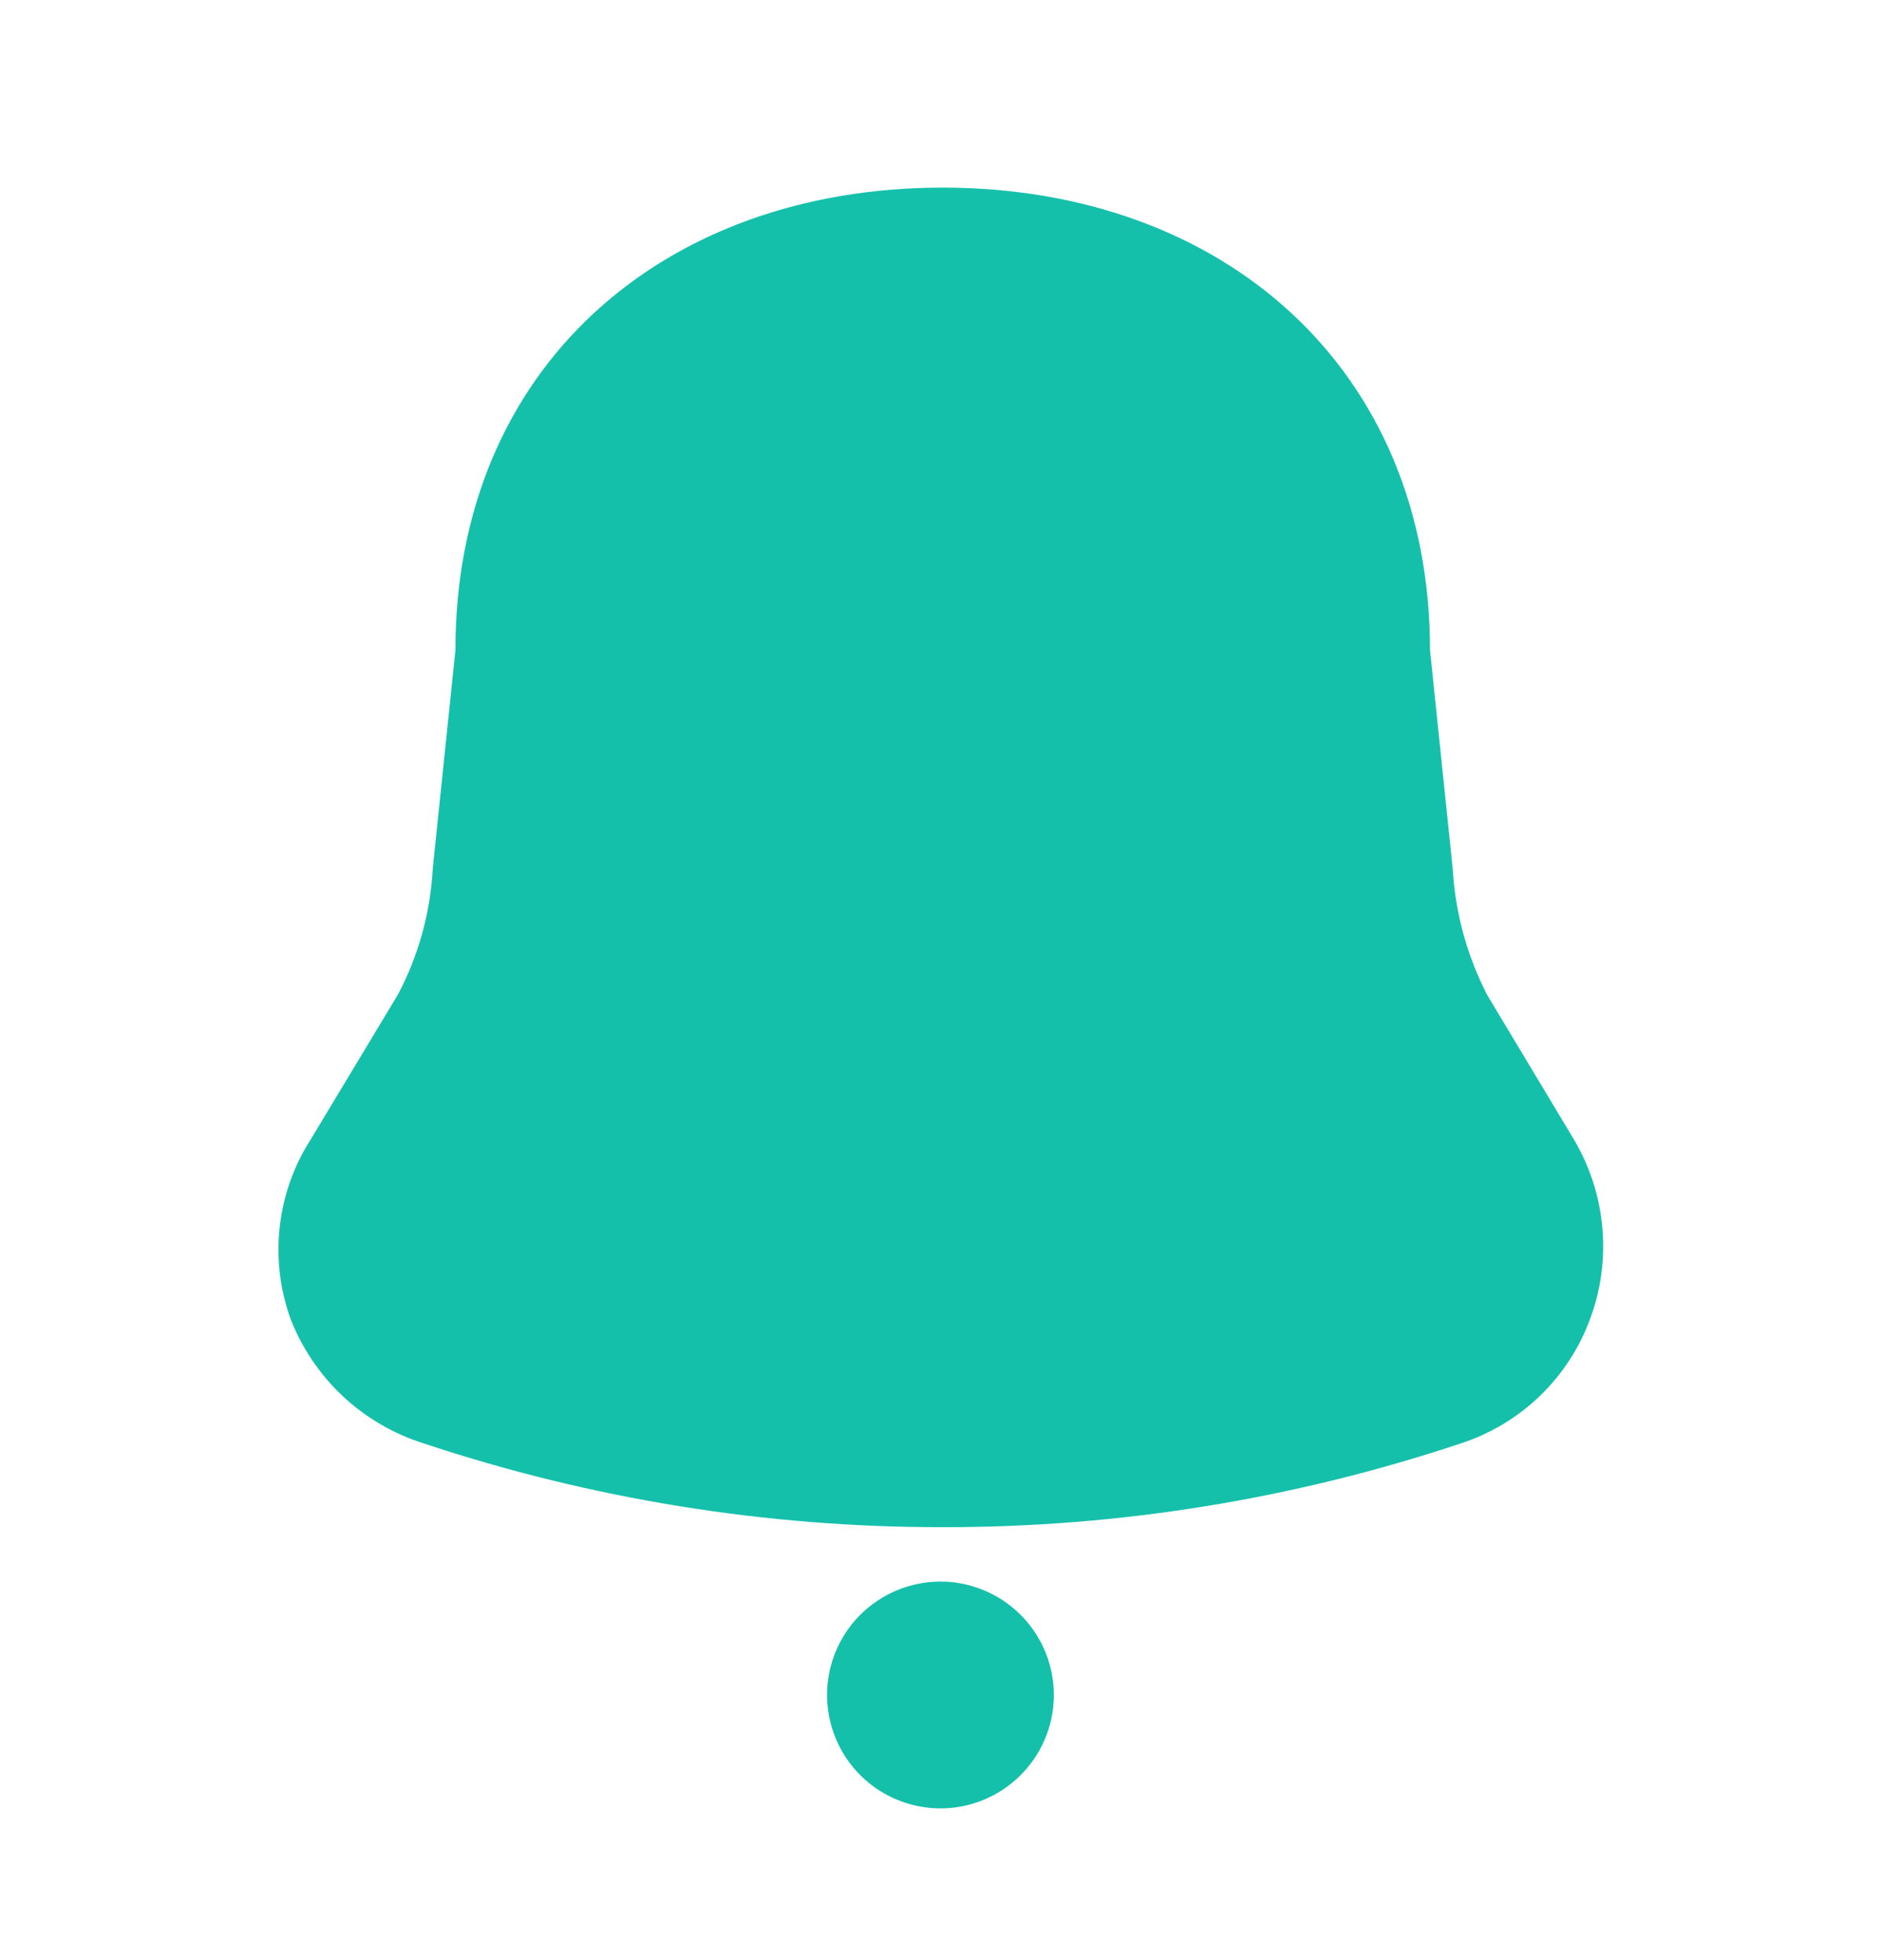 <svg width="24" height="25" viewBox="0 0 24 25" fill="none" xmlns="http://www.w3.org/2000/svg">
    <path
        d="M12.02 19.478C9.771 19.481 7.535 19.119 5.401 18.409C5.017 18.288 4.665 18.082 4.371 17.807C4.078 17.532 3.85 17.194 3.704 16.819C3.569 16.442 3.522 16.039 3.568 15.641C3.613 15.243 3.75 14.862 3.967 14.525L5.075 12.684C5.338 12.186 5.489 11.637 5.519 11.075L5.808 8.291C5.806 4.706 8.436 2.393 12.02 2.393C15.605 2.393 18.236 4.706 18.236 8.291L18.525 11.075C18.557 11.64 18.708 12.193 18.968 12.695L20.067 14.526C20.271 14.868 20.396 15.252 20.433 15.649C20.47 16.045 20.417 16.445 20.279 16.819C20.142 17.192 19.923 17.528 19.638 17.804C19.352 18.079 19.008 18.286 18.631 18.409C16.5 19.12 14.267 19.482 12.02 19.478Z"
        fill="#15C0AB" />
    <path
        d="M11.993 20.172C12.279 20.172 12.558 20.257 12.796 20.416C13.034 20.575 13.219 20.801 13.329 21.065C13.438 21.329 13.467 21.62 13.411 21.901C13.355 22.181 13.218 22.439 13.015 22.641C12.813 22.843 12.556 22.981 12.275 23.037C11.995 23.093 11.704 23.064 11.44 22.954C11.175 22.845 10.95 22.66 10.791 22.422C10.632 22.184 10.547 21.904 10.547 21.619C10.547 21.235 10.699 20.867 10.97 20.596C11.242 20.325 11.609 20.172 11.993 20.172Z"
        fill="#15C0AB" />
</svg>
    